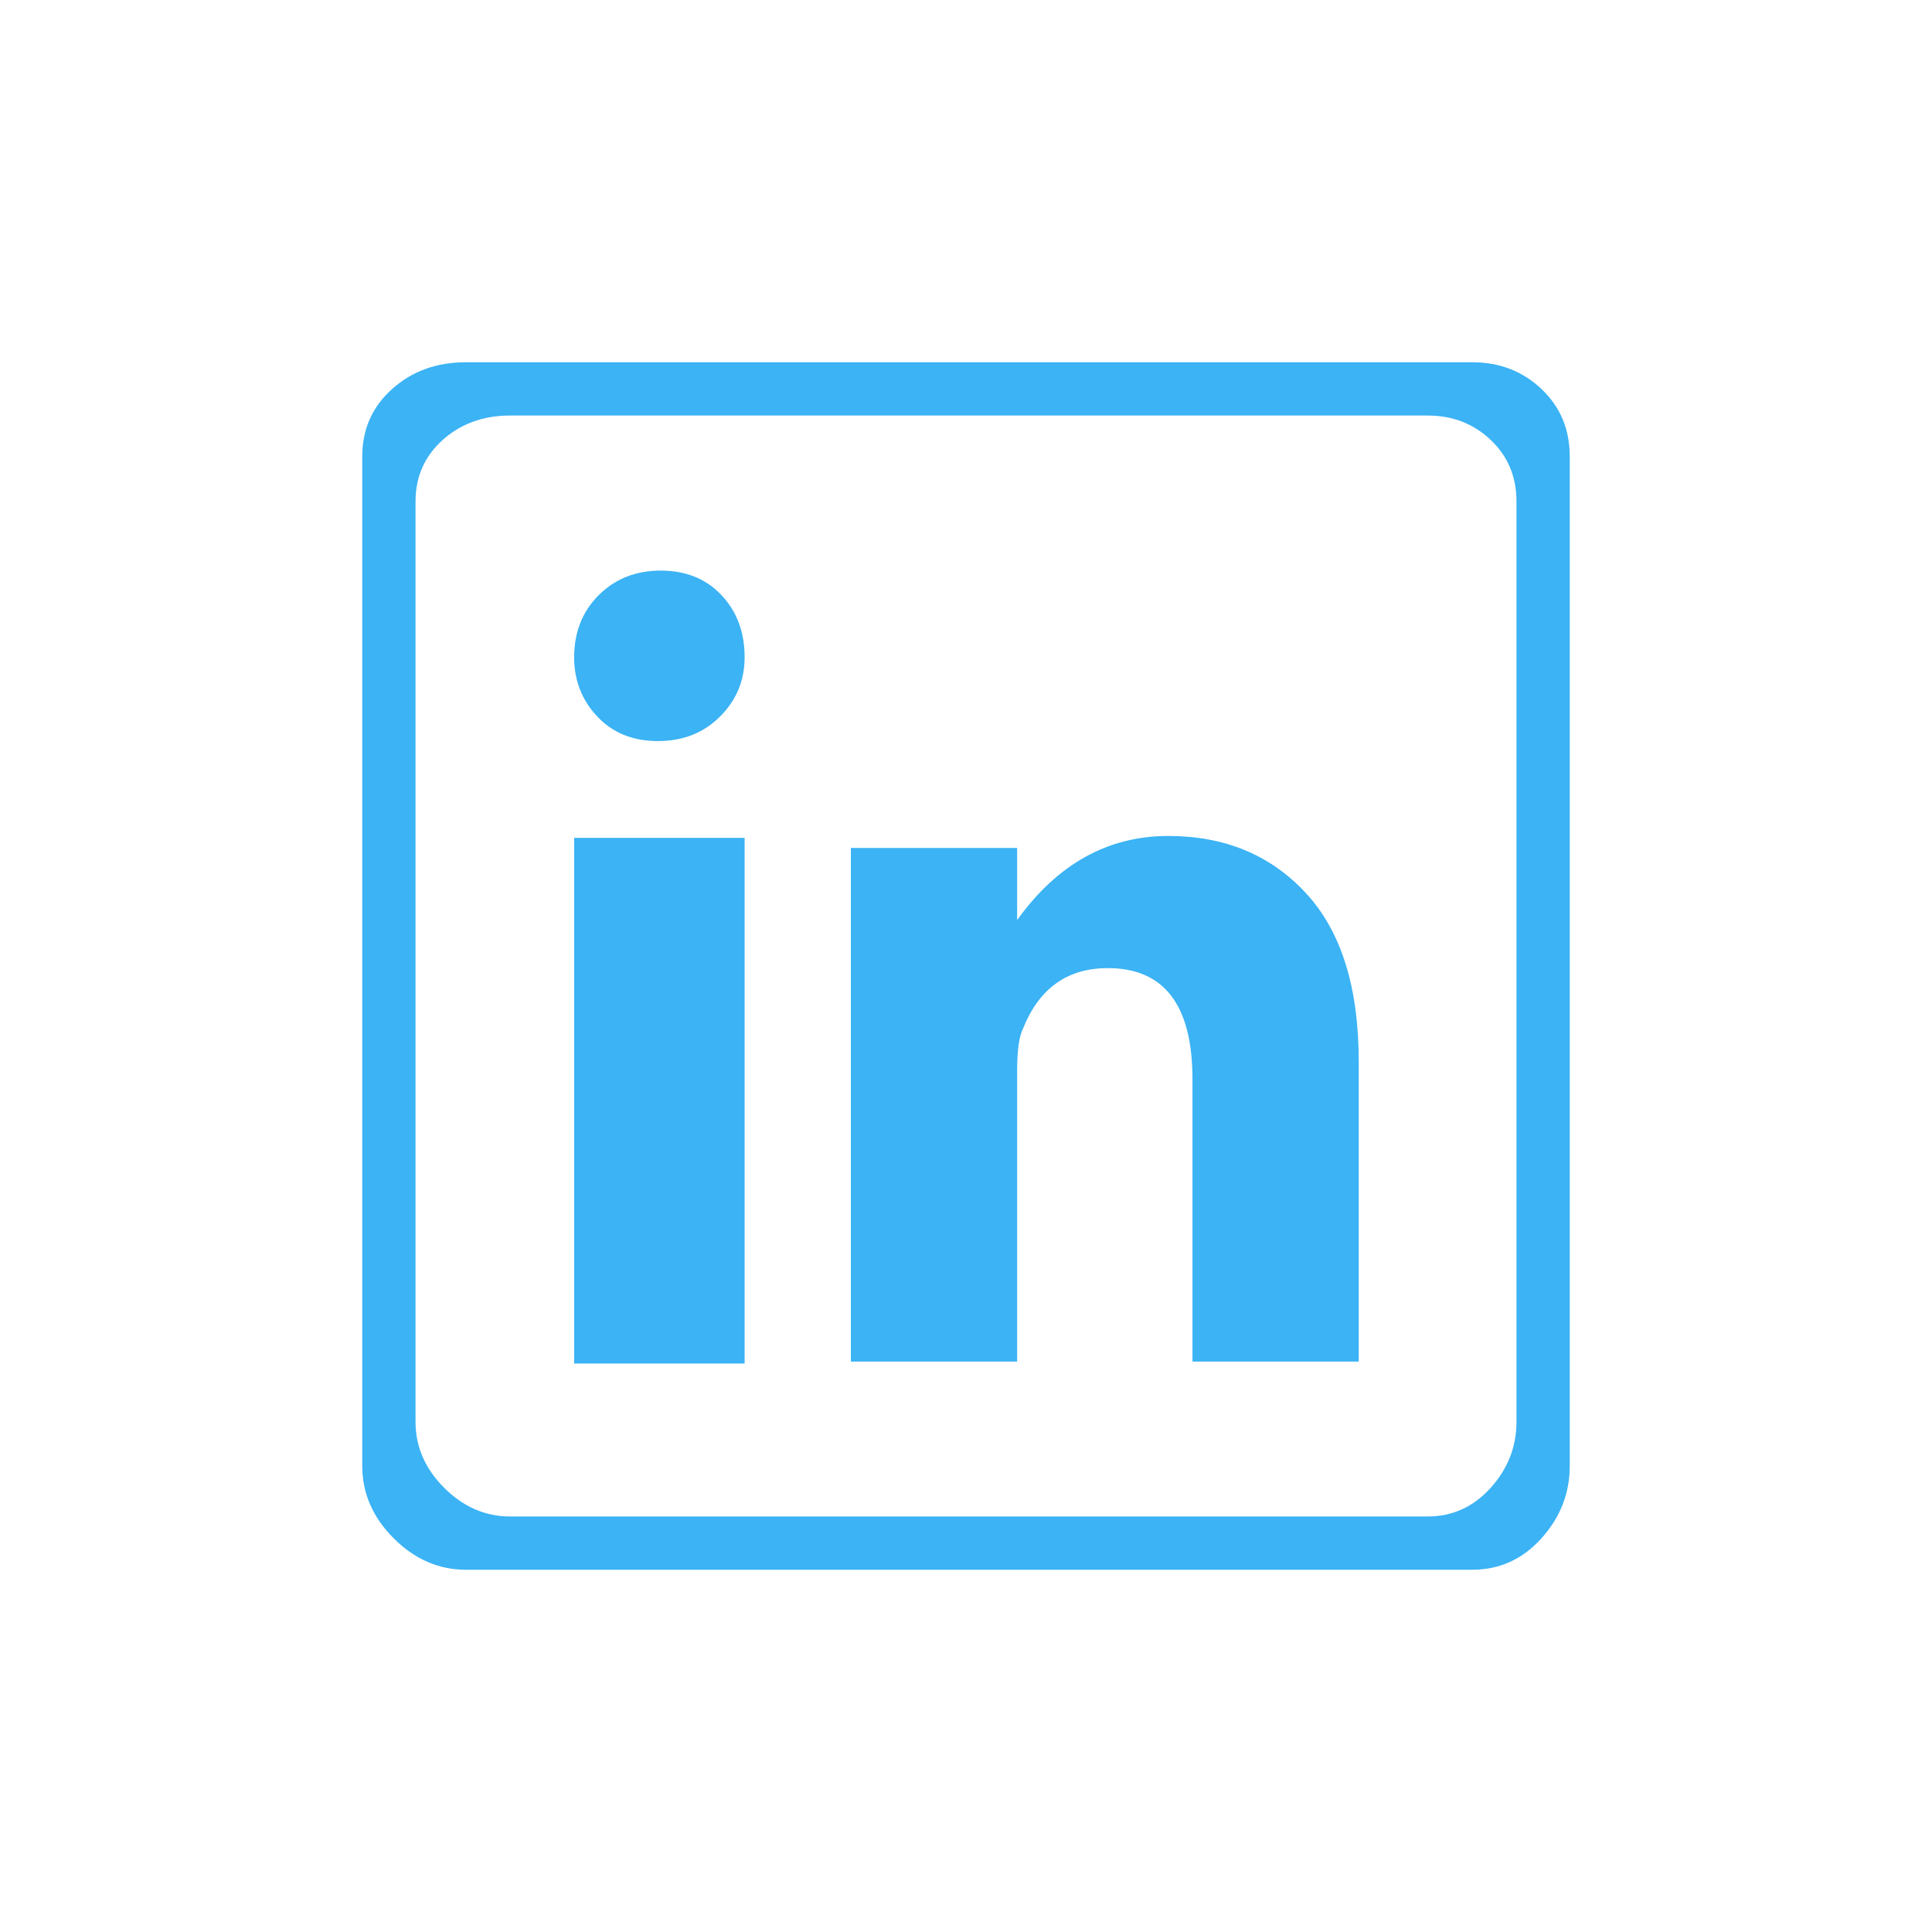 <?xml version="1.0" encoding="UTF-8" standalone="no"?>
<svg width="512px" height="512px" viewBox="0 0 512 512" version="1.1" xmlns="http://www.w3.org/2000/svg" xmlns:xlink="http://www.w3.org/1999/xlink" xmlns:sketch="http://www.bohemiancoding.com/sketch/ns">
    <!-- Generator: bin/sketchtool 1.3 (252) - http://www.bohemiancoding.com/sketch -->
    <title>icons/linkedin</title>
    <desc>Created with bin/sketchtool.</desc>
    <defs></defs>
    <g id="Icons" stroke="none" stroke-width="1" fill="none" fill-rule="evenodd" sketch:type="MSPage">
        <g id="icons/linkedin" sketch:type="MSArtboardGroup" fill="#3BB3F5">
            <path d="M378.328,110.118 C384.913,110.118 390.485,112.27 395.044,116.576 C399.603,120.882 401.882,126.327 401.882,132.912 L401.882,376.809 C401.882,383.394 399.603,389.219 395.044,394.284 C390.485,399.35 384.913,401.882 378.328,401.882 L135.191,401.882 C128.606,401.882 122.781,399.35 117.716,394.284 C112.65,389.219 110.118,383.394 110.118,376.809 L110.118,132.912 C110.118,126.327 112.524,120.882 117.336,116.576 C122.148,112.27 128.1,110.118 135.191,110.118 L378.328,110.118 Z M390.167,96 C397.389,96 403.5,98.361 408.5,103.083 C413.5,107.806 416,113.778 416,121 L416,388.5 C416,395.722 413.5,402.111 408.5,407.667 C403.5,413.222 397.389,416 390.167,416 L123.5,416 C116.278,416 109.889,413.222 104.333,407.667 C98.778,402.111 96,395.722 96,388.5 L96,121 C96,113.778 98.639,107.806 103.917,103.083 C109.194,98.361 115.722,96 123.5,96 L390.167,96 Z M197.333,361.343 L152.157,361.343 L152.157,222.049 L197.333,222.049 L197.333,361.343 Z M174.362,196.392 C167.726,196.392 162.366,194.223 158.282,189.884 C154.199,185.545 152.157,180.312 152.157,174.187 C152.157,167.551 154.326,162.063 158.665,157.724 C163.004,153.385 168.492,151.216 175.128,151.216 C181.764,151.216 187.124,153.385 191.208,157.724 C195.291,162.063 197.333,167.551 197.333,174.187 C197.333,180.312 195.164,185.545 190.825,189.884 C186.486,194.223 180.998,196.392 174.362,196.392 L174.362,196.392 Z M309.608,221.539 C324.562,221.539 336.712,226.58 346.059,236.663 C355.405,246.745 360.078,261.603 360.078,281.237 L360.078,360.833 L316.017,360.833 L316.017,286.012 C316.017,266.379 308.54,256.562 293.585,256.562 C282.904,256.562 275.427,261.868 271.154,272.481 C270.086,274.604 269.552,278.318 269.552,283.625 L269.552,360.833 L225.49,360.833 L225.49,224.723 L269.552,224.723 L269.552,243.826 C280.233,228.968 293.585,221.539 309.608,221.539 L309.608,221.539 Z" id="icon-linkedin" sketch:type="MSShapeGroup"></path>
        </g>
    </g>
</svg>